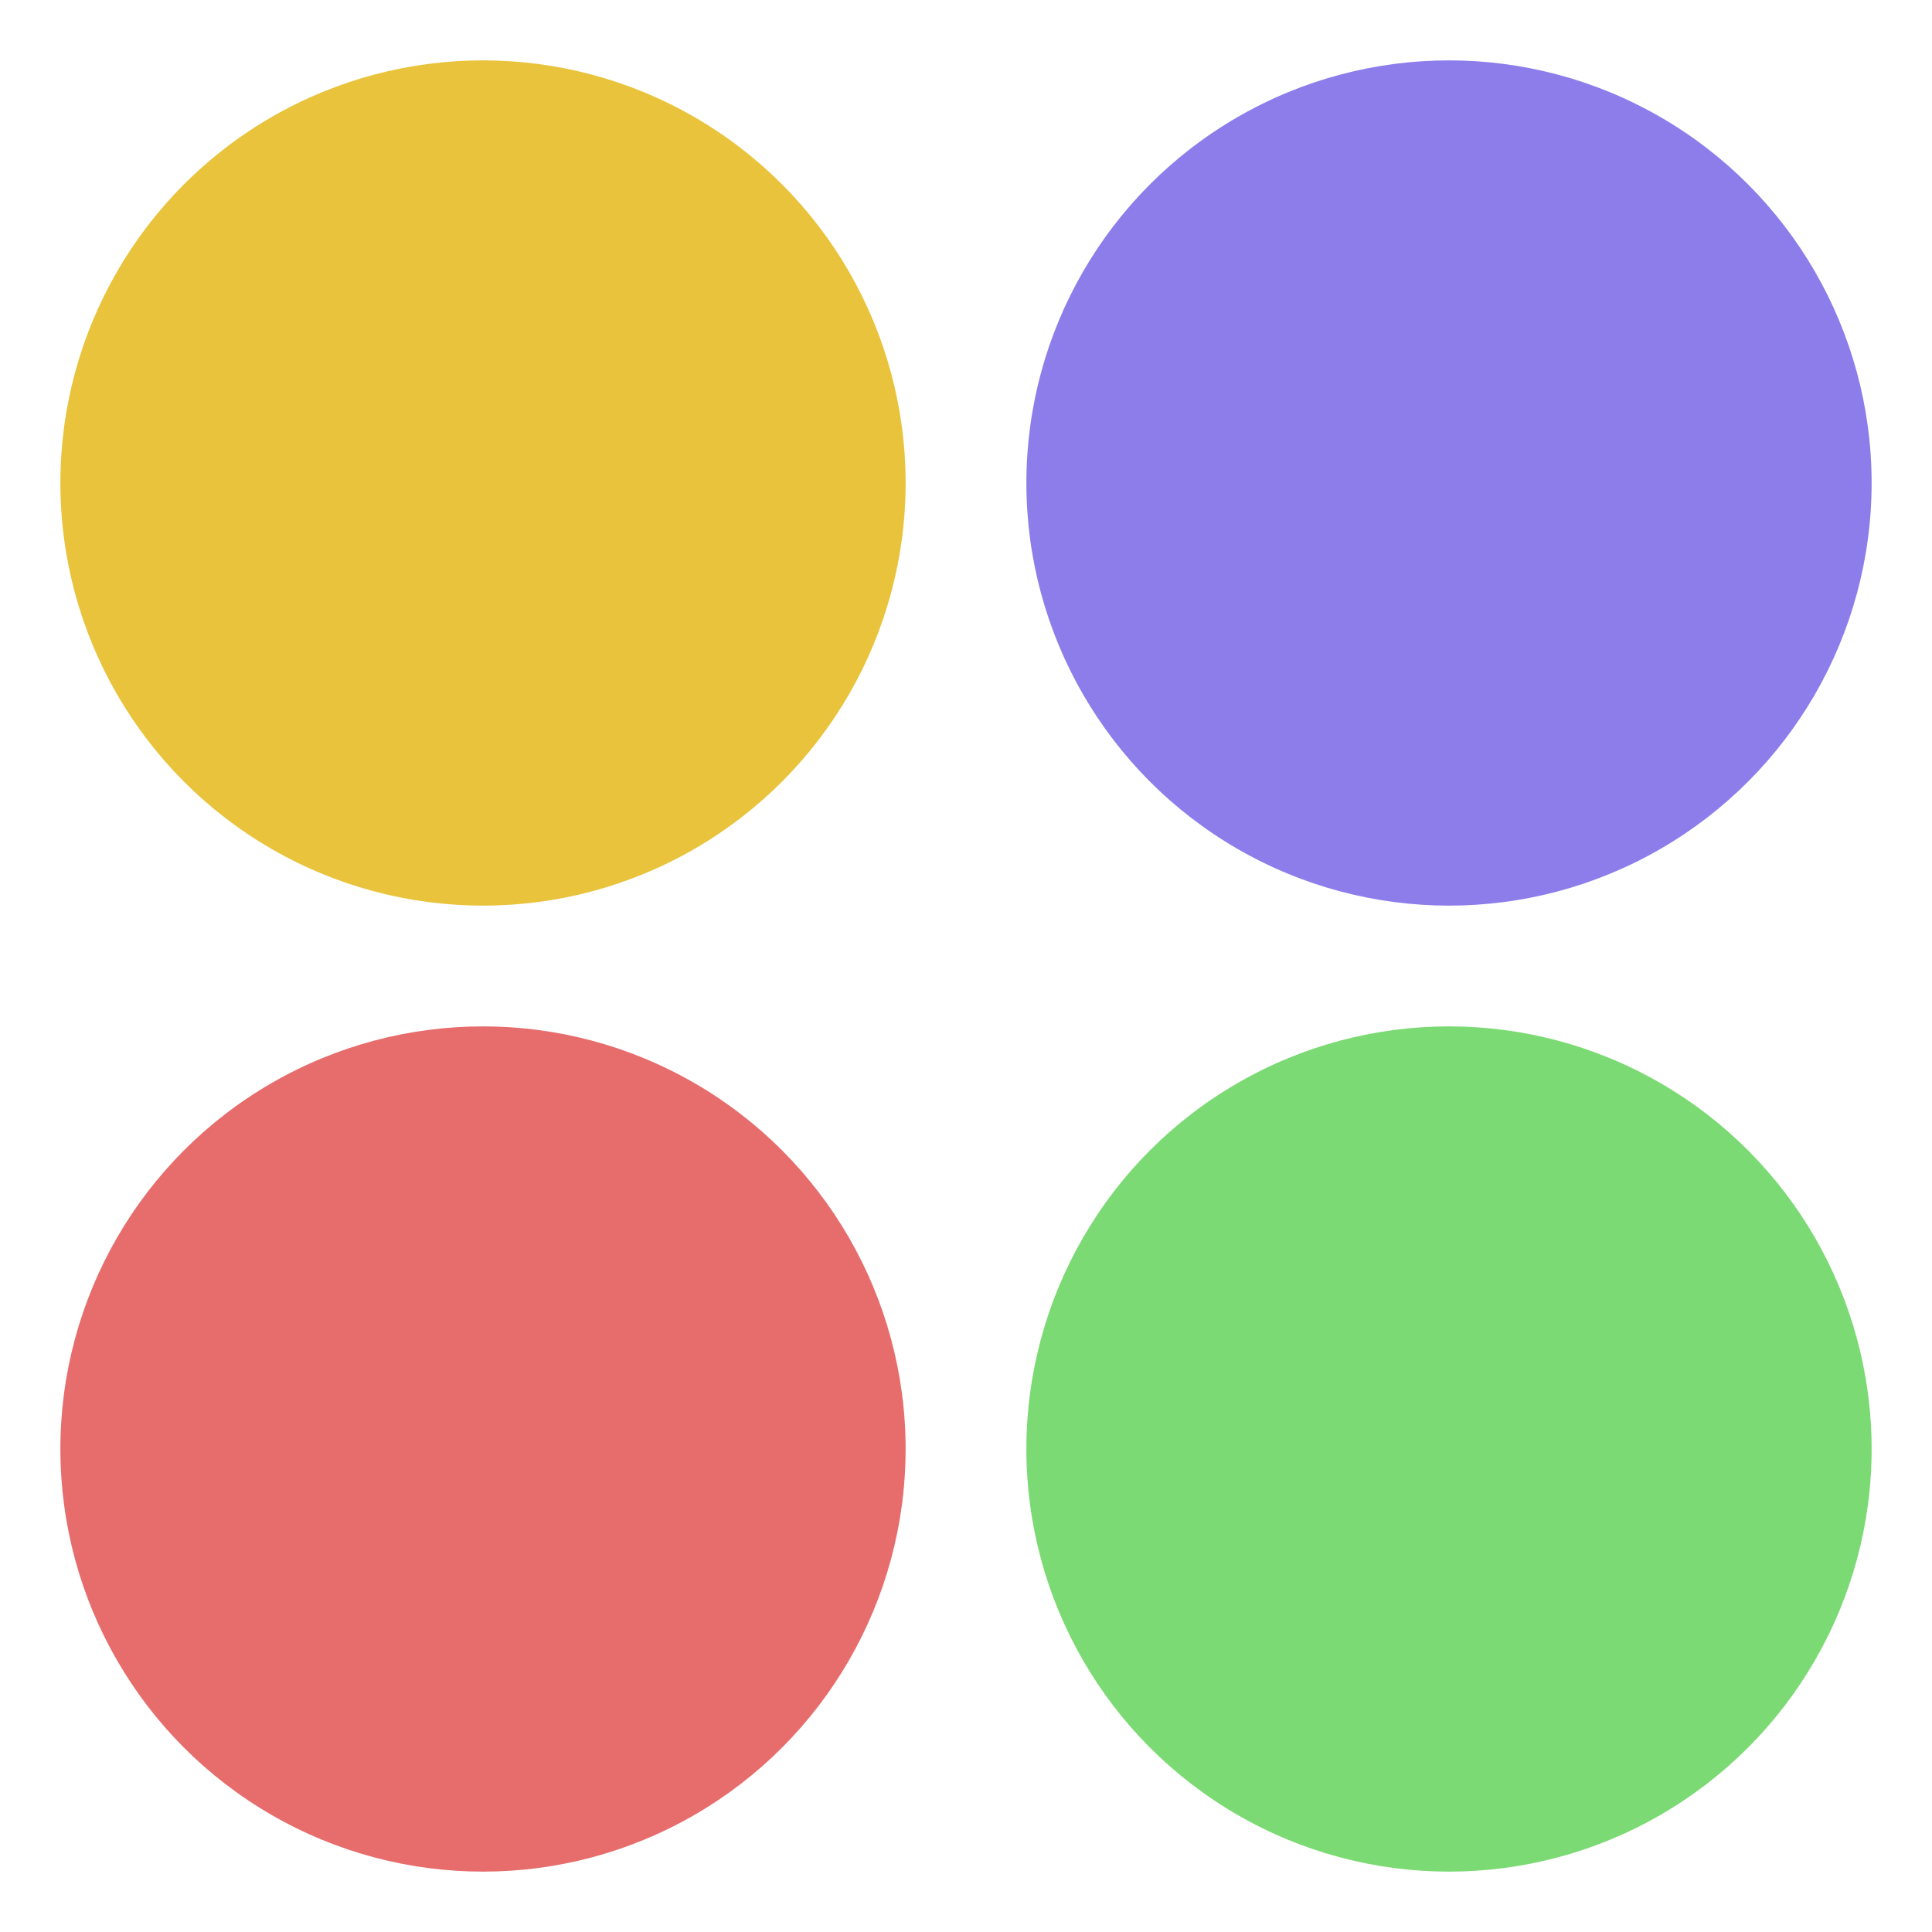 <?xml version="1.0" standalone="no"?>
<!DOCTYPE svg PUBLIC "-//W3C//DTD SVG 20010904//EN"
 "http://www.w3.org/TR/2001/REC-SVG-20010904/DTD/svg10.dtd">
<svg version="1.0" xmlns="http://www.w3.org/2000/svg"
 width="16pt" height="16pt" viewBox="0 0 16 16"
 preserveAspectRatio="xMidYMid meet">
<circle cx="4" cy="4" r="3.5" fill="#E9C33B"/>
<circle cx="12" cy="4" r="3.5" fill="#8D7DEB"/>
<circle cx="12" cy="12" r="3.5" fill="#7CDA74"/>
<circle cx="4" cy="12" r="3.5" fill="#E76D6D"/>
</svg>
